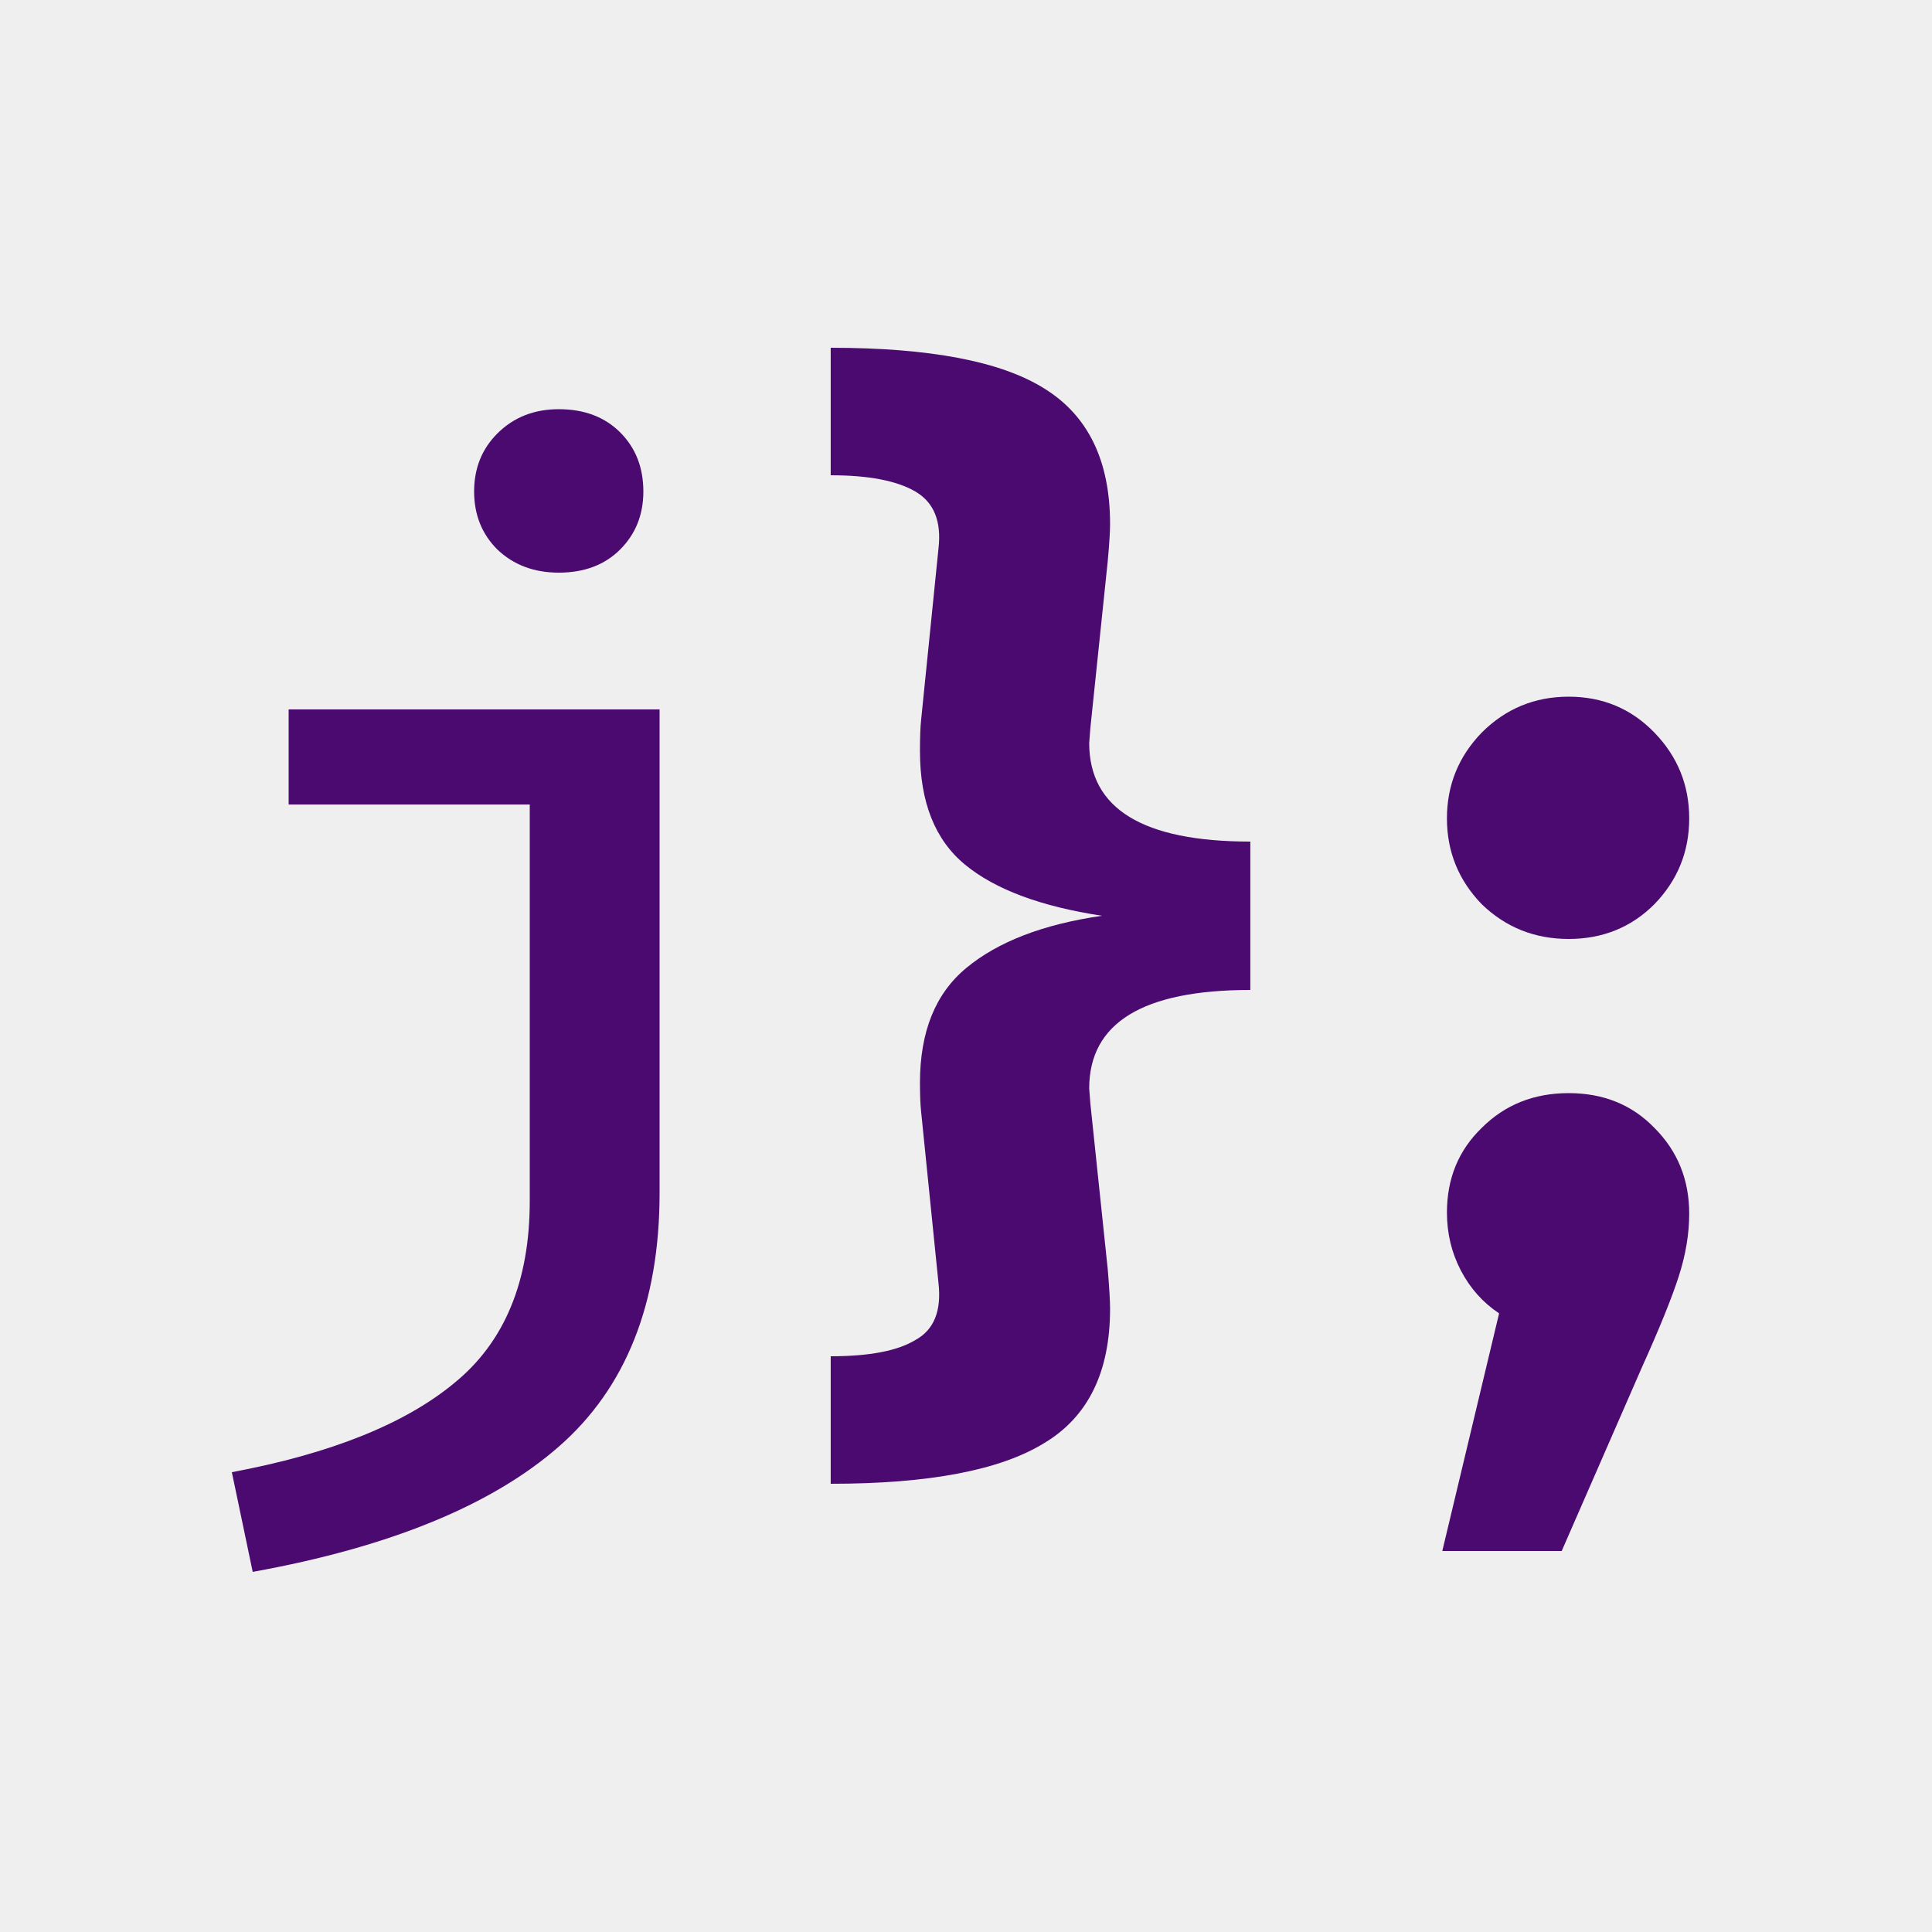 <svg width="100" height="100" viewBox="0 0 100 100" fill="none" xmlns="http://www.w3.org/2000/svg">
<rect width="100" height="100" fill="#EFEFEF"/>
<path d="M28.92 21.18C30.24 21.18 31.3 21.58 32.1 22.38C32.9 23.18 33.3 24.2 33.3 25.44C33.3 26.64 32.9 27.64 32.1 28.44C31.3 29.24 30.24 29.64 28.92 29.64C27.64 29.64 26.58 29.24 25.74 28.44C24.94 27.64 24.54 26.64 24.54 25.44C24.54 24.24 24.94 23.24 25.74 22.44C26.58 21.6 27.64 21.18 28.92 21.18ZM34.14 61.74C34.14 67.46 32.4 71.84 28.92 74.88C25.44 77.92 20.16 80.08 13.08 81.36L12 76.2C17.12 75.24 20.96 73.7 23.52 71.58C26.12 69.46 27.42 66.32 27.42 62.16V41.64H14.94V36.72H34.14V61.74Z" fill="#4B0A70"/>
<path d="M42.997 18C48.117 18 51.797 18.7 54.037 20.1C56.317 21.5 57.457 23.84 57.457 27.12C57.457 27.52 57.417 28.16 57.337 29.04L56.437 37.68L56.377 38.46C56.377 41.86 59.157 43.56 64.717 43.56V51.24C59.157 51.24 56.377 52.94 56.377 56.34L56.437 57.12L57.337 65.7C57.417 66.66 57.457 67.34 57.457 67.74C57.457 71.02 56.317 73.34 54.037 74.7C51.757 76.1 48.077 76.8 42.997 76.8V70.2C44.997 70.2 46.457 69.92 47.377 69.36C48.337 68.84 48.737 67.86 48.577 66.42L47.677 57.54C47.637 57.18 47.617 56.68 47.617 56.04C47.617 53.4 48.417 51.42 50.017 50.1C51.657 48.74 53.997 47.84 57.037 47.4C53.877 46.92 51.517 46.04 49.957 44.76C48.397 43.48 47.617 41.52 47.617 38.88C47.617 38.16 47.637 37.62 47.677 37.26L48.577 28.38C48.737 26.98 48.337 26 47.377 25.44C46.417 24.88 44.957 24.6 42.997 24.6V18Z" fill="#4B0A70"/>
<path d="M81.193 36.06C82.953 36.06 84.433 36.68 85.633 37.92C86.833 39.16 87.433 40.64 87.433 42.36C87.433 44.08 86.833 45.56 85.633 46.8C84.433 48 82.953 48.6 81.193 48.6C79.433 48.6 77.933 48 76.693 46.8C75.493 45.56 74.893 44.08 74.893 42.36C74.893 40.64 75.493 39.16 76.693 37.92C77.933 36.68 79.433 36.06 81.193 36.06ZM81.193 56.58C82.993 56.58 84.473 57.18 85.633 58.38C86.833 59.58 87.433 61.06 87.433 62.82C87.433 63.86 87.253 64.94 86.893 66.06C86.533 67.18 85.893 68.76 84.973 70.8L80.833 80.28H74.653L77.593 67.98C76.753 67.42 76.093 66.68 75.613 65.76C75.133 64.84 74.893 63.84 74.893 62.76C74.893 61 75.493 59.54 76.693 58.38C77.893 57.18 79.393 56.58 81.193 56.58Z" fill="#4B0A70"/>
</svg>
